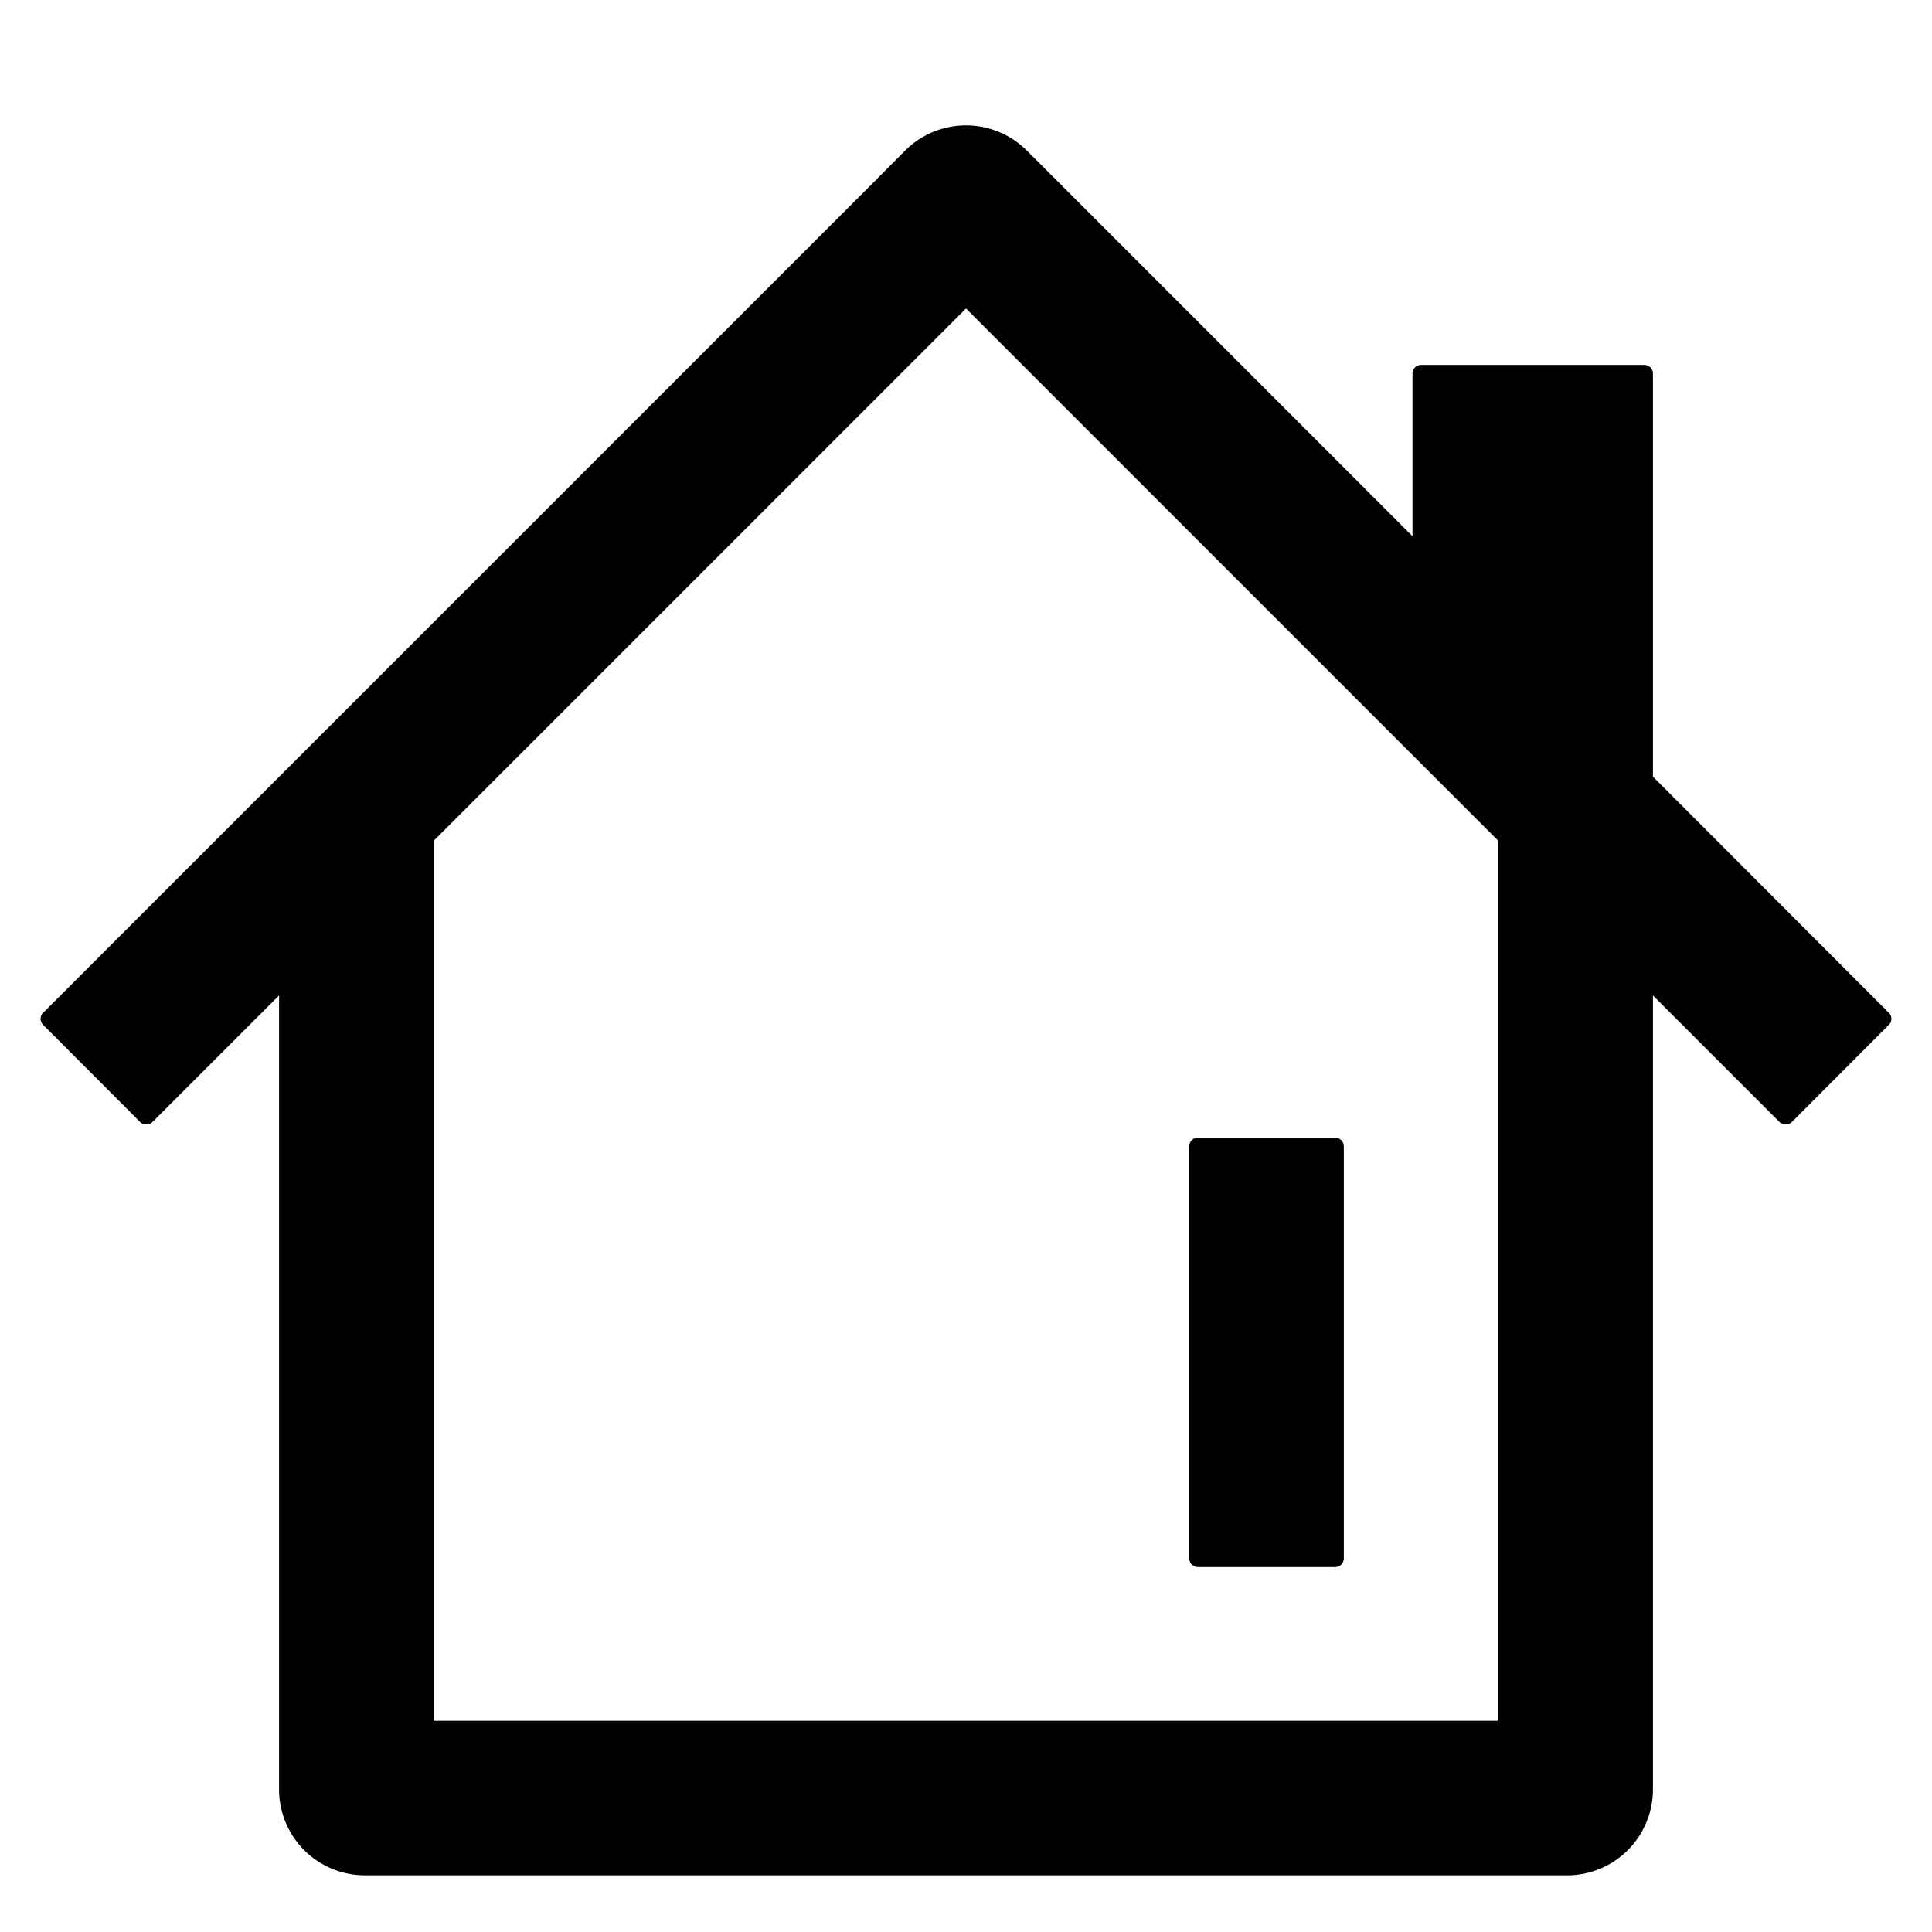 <svg t="1754559149258" class="icon" viewBox="0 0 1024 1024" version="1.1" xmlns="http://www.w3.org/2000/svg" p-id="2120" width="128" height="128"><path d="M634.88 830.578h72.818a4.551 4.551 0 0 0 4.551-4.551V607.573a4.551 4.551 0 0 0-4.551-4.551h-72.818a4.551 4.551 0 0 0-4.551 4.551v218.453a4.551 4.551 0 0 0 4.551 4.551z m366.251-293.774L876.089 411.648V197.973a4.551 4.551 0 0 0-4.551-4.551H753.209a4.551 4.551 0 0 0-4.551 4.551v86.244L544.199 79.758a45.625 45.625 0 0 0-64.398 0l-25.714 25.828-431.218 431.218a4.437 4.437 0 0 0 0 6.372l51.428 51.541a4.779 4.779 0 0 0 6.485 0l67.129-67.129v420.864a45.511 45.511 0 0 0 45.511 45.511h637.156a45.511 45.511 0 0 0 45.511-45.511V527.588l67.129 67.129a4.779 4.779 0 0 0 6.485 0l51.428-51.541a4.437 4.437 0 0 0 0-6.372zM794.169 912.043H229.831V445.668l282.169-282.169 282.169 282.169z" p-id="2121"></path></svg>
